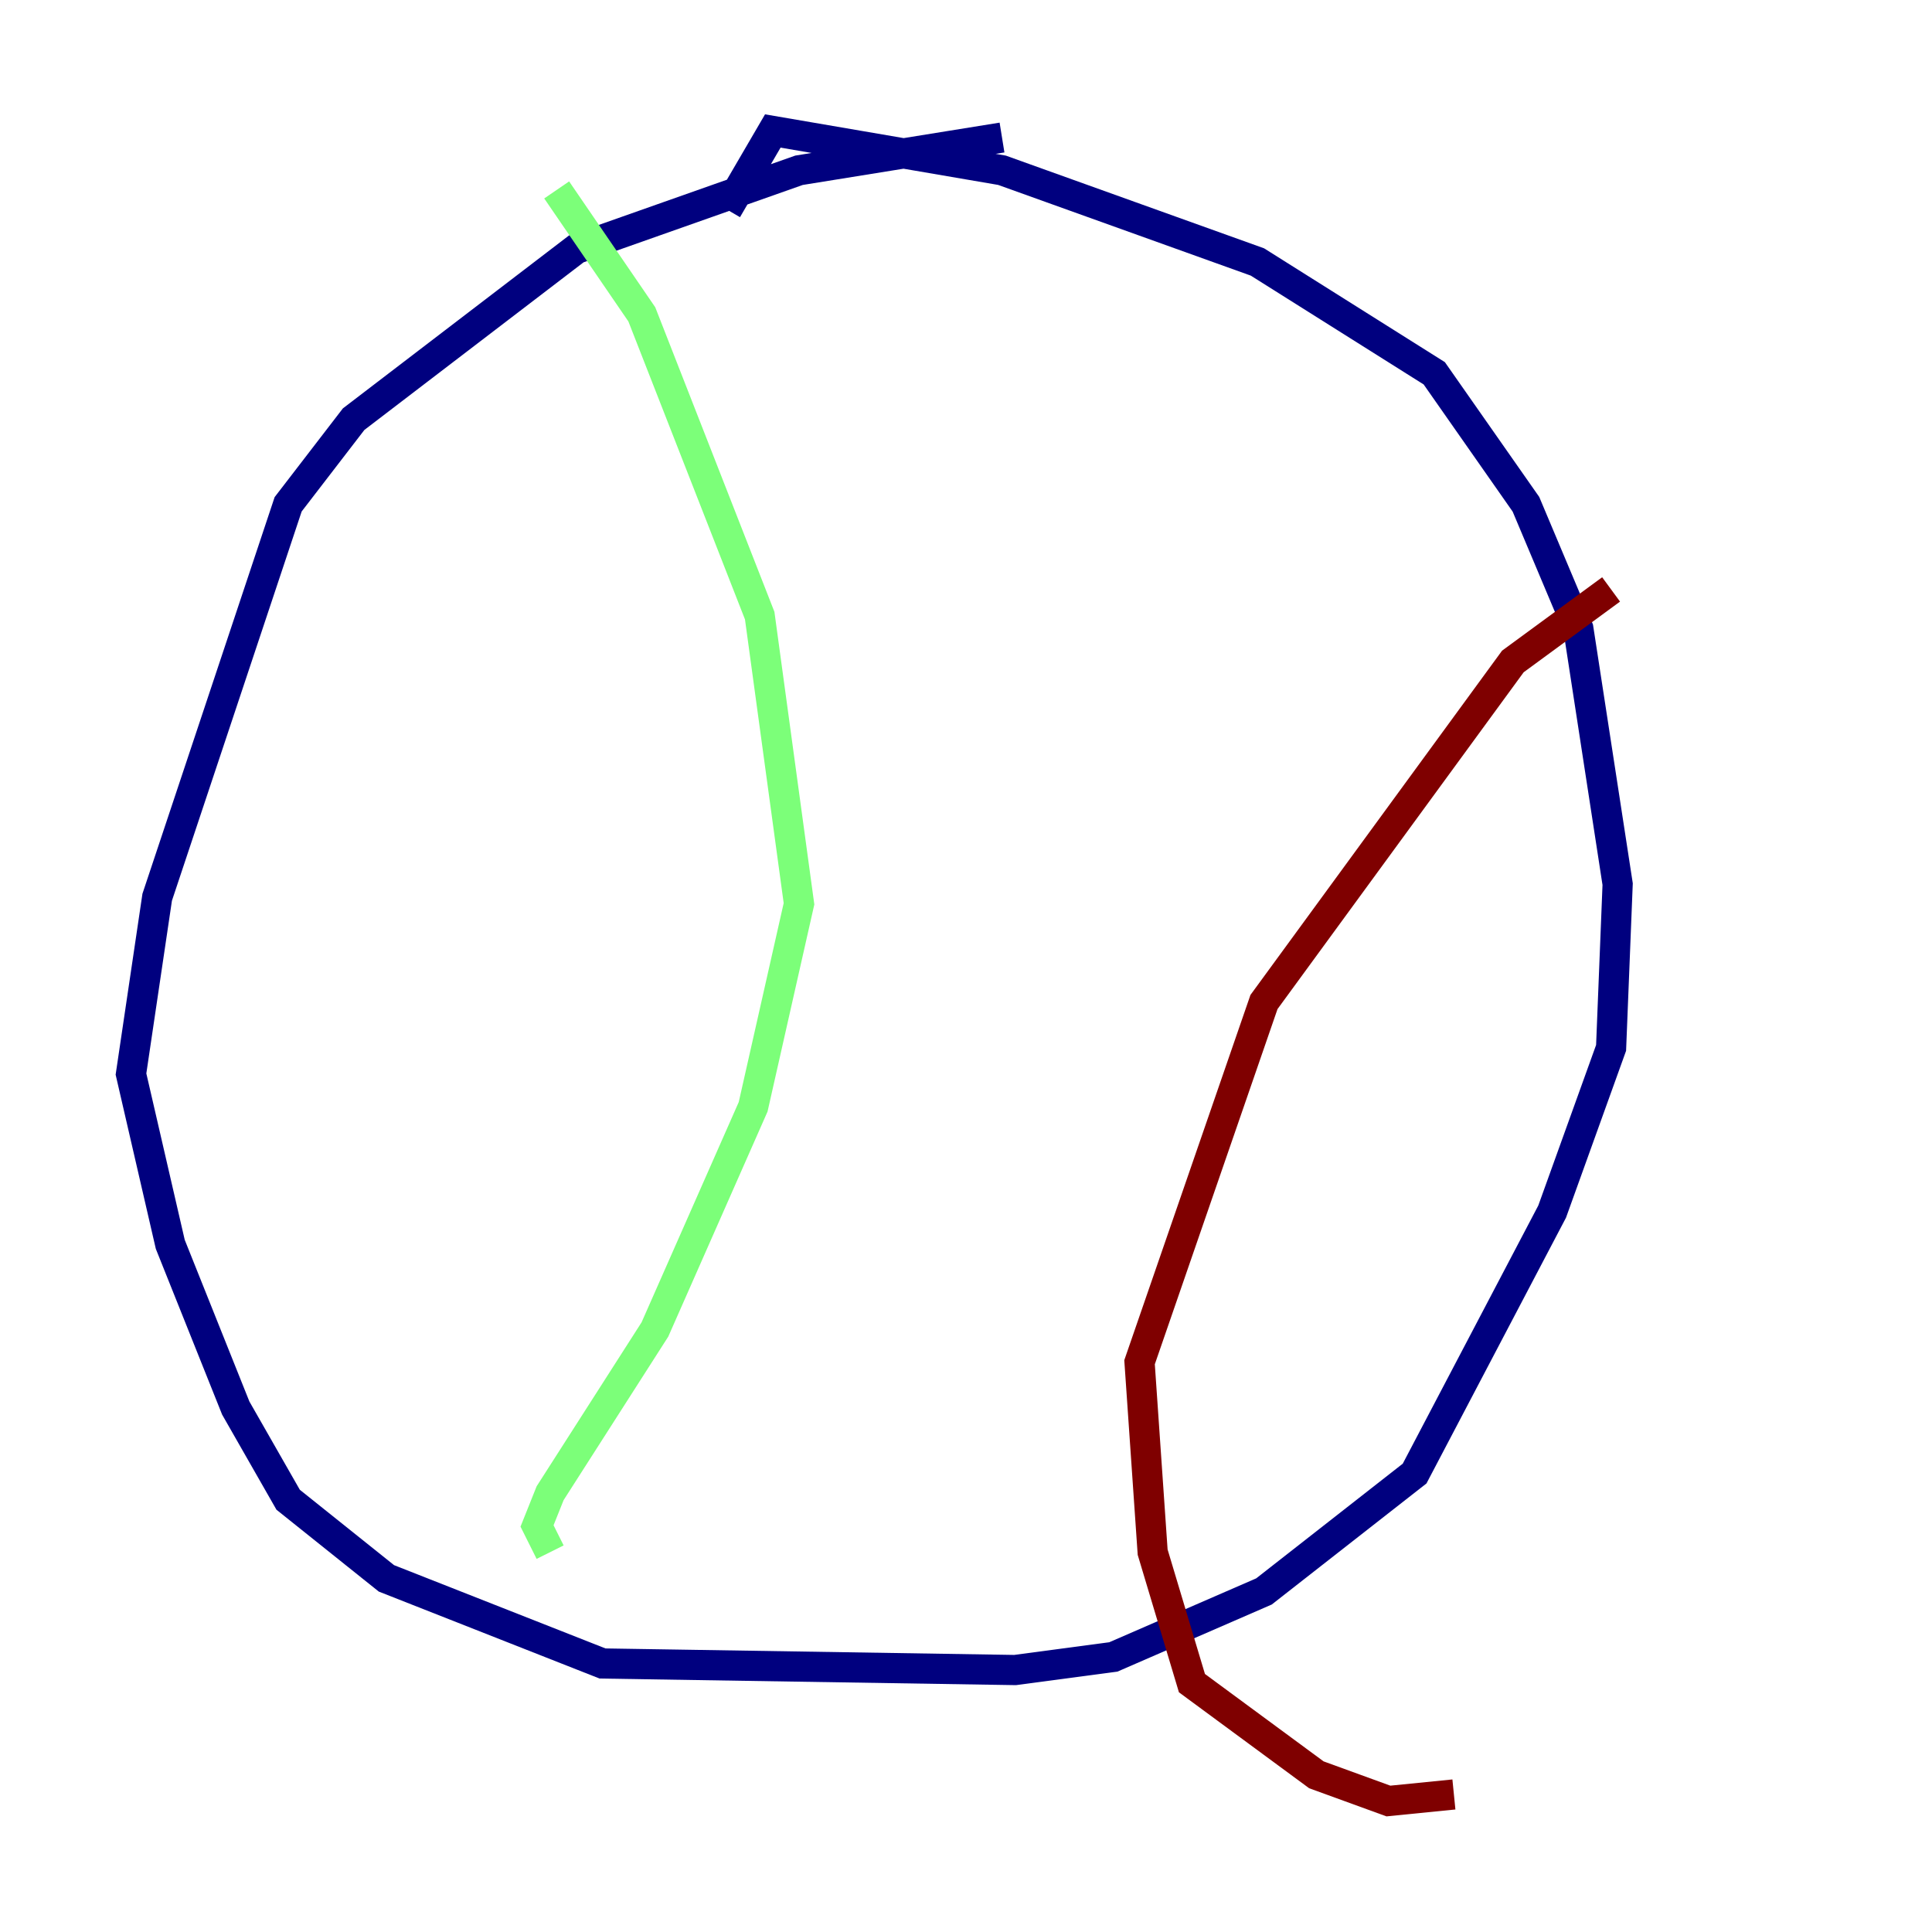 <?xml version="1.0" encoding="utf-8" ?>
<svg baseProfile="tiny" height="128" version="1.2" viewBox="0,0,128,128" width="128" xmlns="http://www.w3.org/2000/svg" xmlns:ev="http://www.w3.org/2001/xml-events" xmlns:xlink="http://www.w3.org/1999/xlink"><defs /><polyline fill="none" points="66.386,9.112 52.936,11.281 38.183,16.488 23.43,27.77 19.091,33.41 10.414,59.444 8.678,71.159 11.281,82.441 15.62,93.288 19.091,99.363 25.6,104.57 39.919,110.21 67.254,110.644 73.763,109.776 83.742,105.437 93.722,97.627 102.834,80.271 106.739,69.424 107.173,58.576 104.57,41.654 101.098,33.41 95.024,24.732 83.308,17.356 66.386,11.281 51.2,8.678 48.163,13.885" stroke="#00007f" stroke-width="2" /><polyline fill="none" points="36.881,12.583 42.522,20.827 50.332,40.786 52.936,59.878 49.898,73.329 43.39,88.081 36.447,98.929 35.58,101.098 36.447,102.834" stroke="#7cff79" stroke-width="2" /><polyline fill="none" points="106.739,39.051 100.231,43.824 83.742,66.386 75.498,90.251 76.366,102.834 78.969,111.512 87.214,117.586 91.986,119.322 96.325,118.888" stroke="#7f0000" stroke-width="2" /></svg>